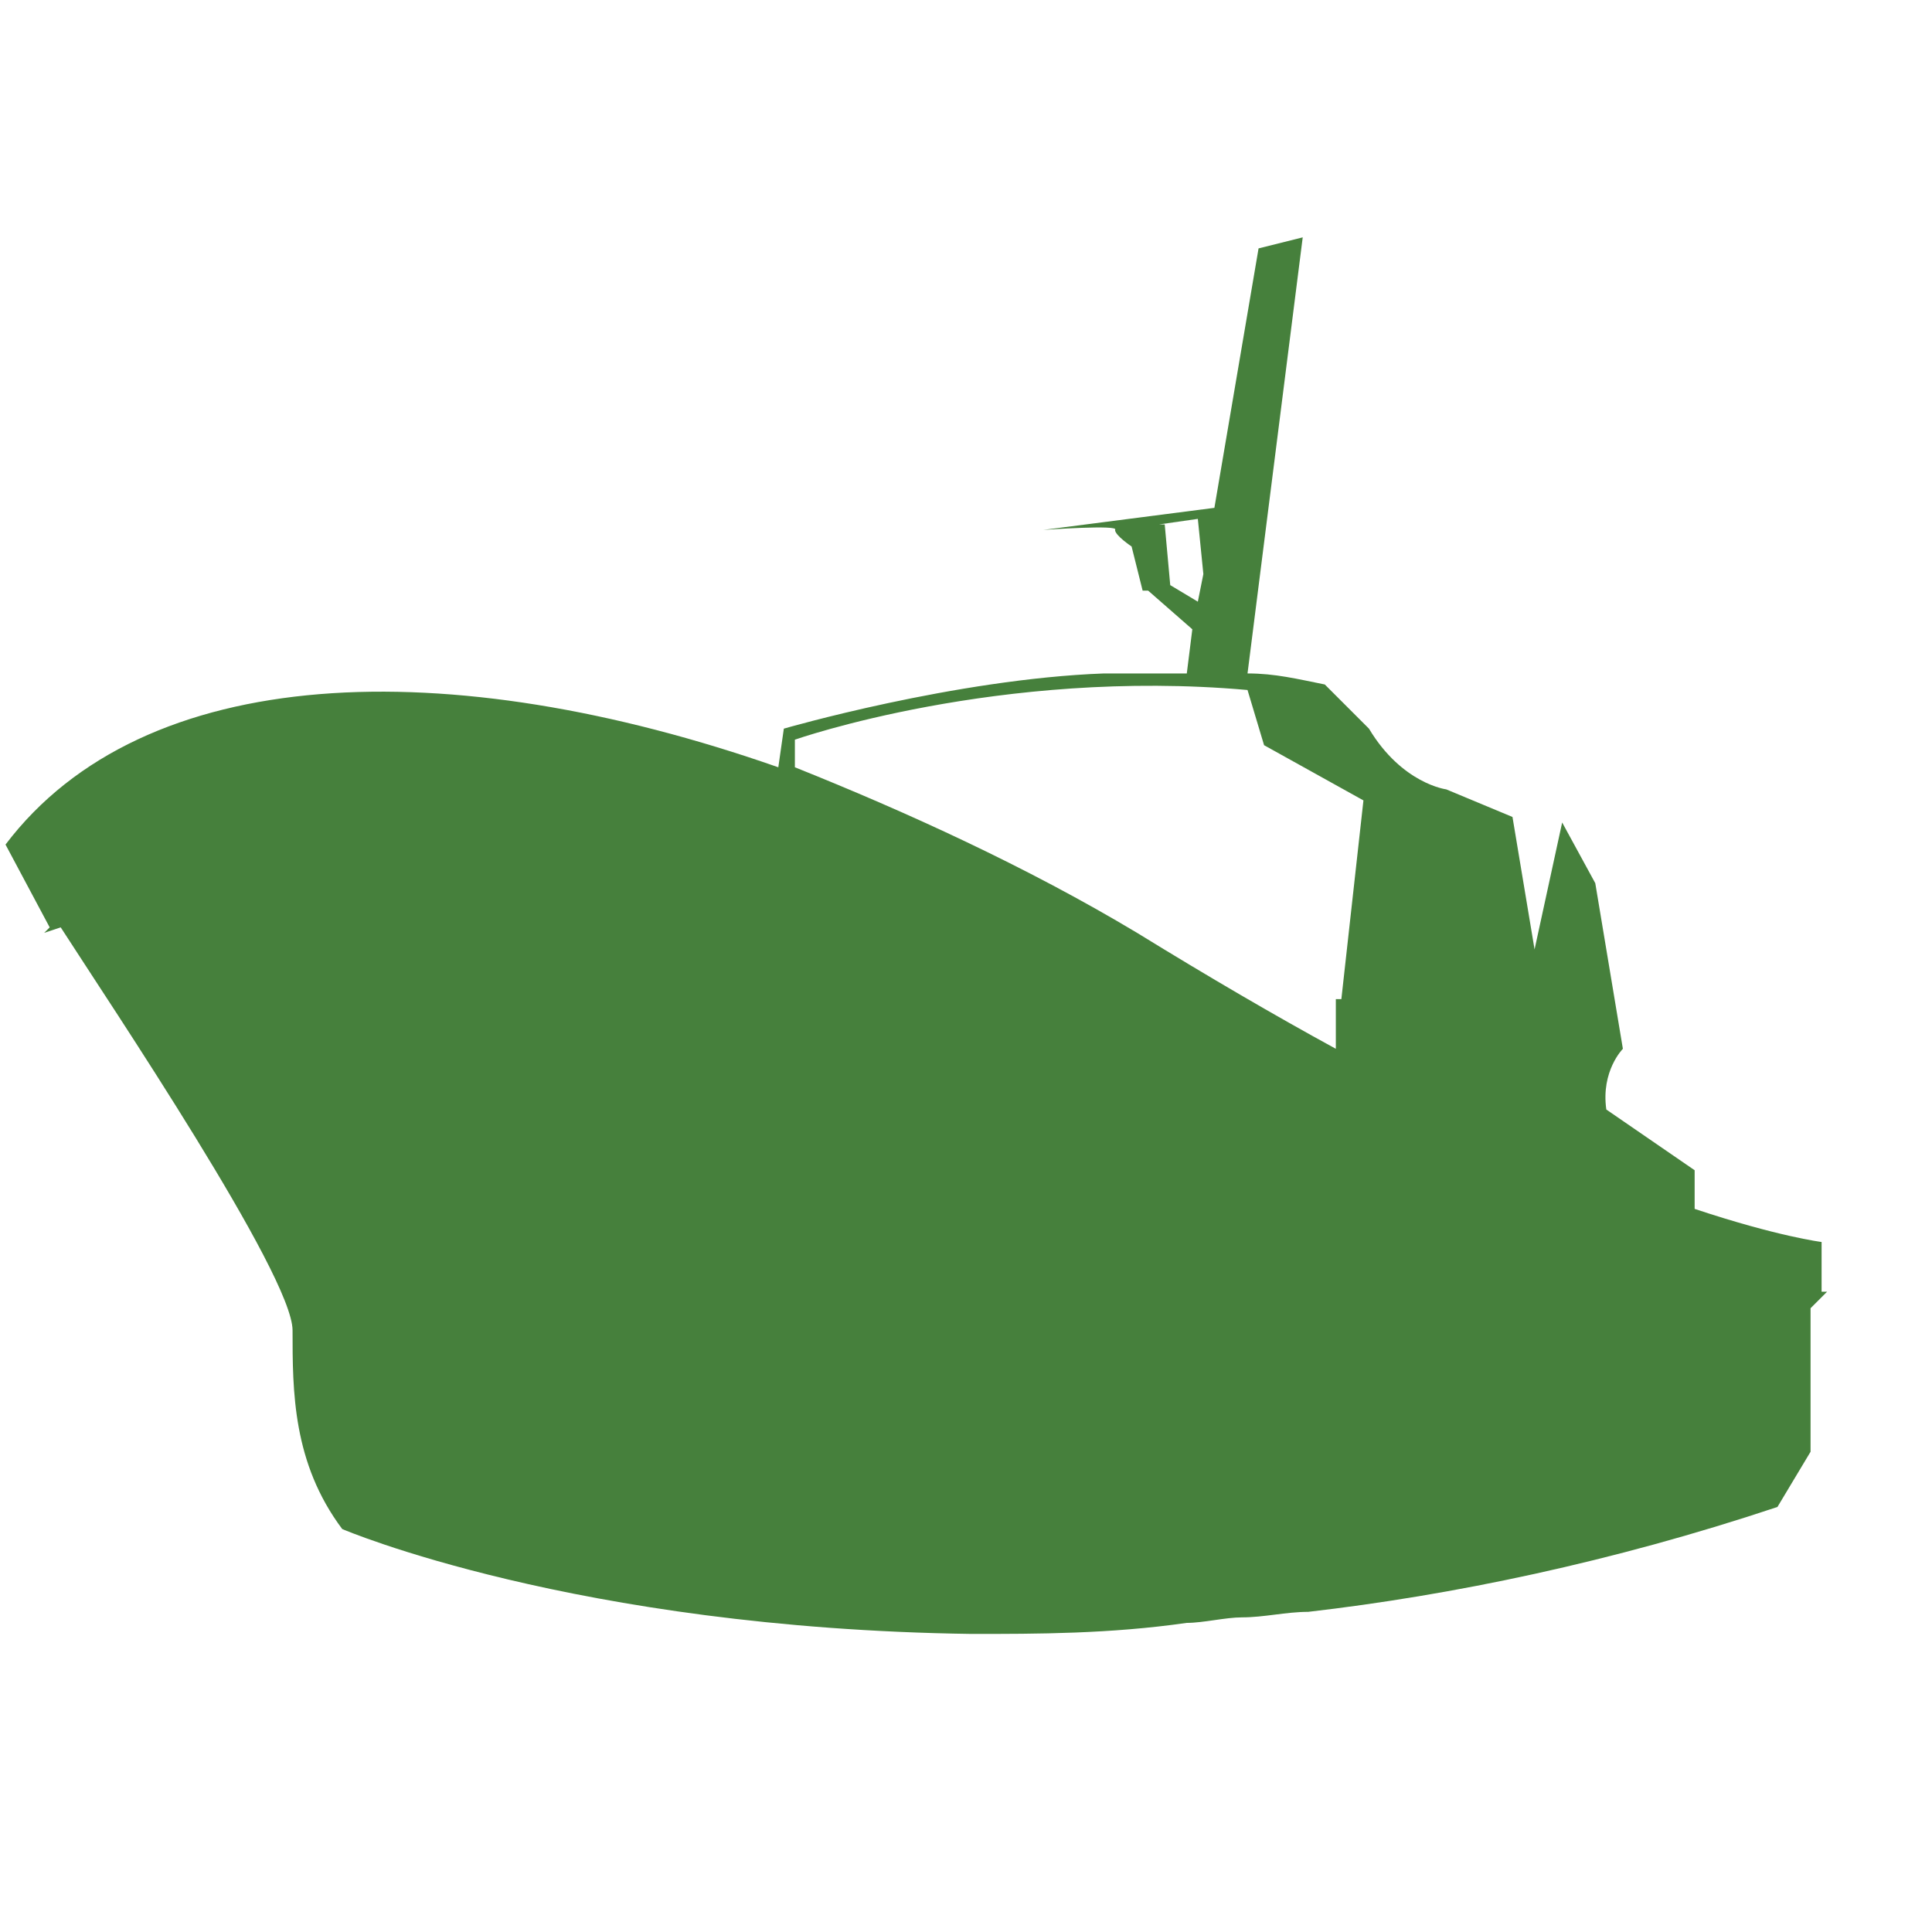 <?xml version="1.0" encoding="utf-8"?>
<!-- Generator: Adobe Illustrator 17.1.0, SVG Export Plug-In . SVG Version: 6.00 Build 0)  -->
<!DOCTYPE svg PUBLIC "-//W3C//DTD SVG 1.1//EN" "http://www.w3.org/Graphics/SVG/1.1/DTD/svg11.dtd">
<svg version="1.1" id="Layer_1" xmlns="http://www.w3.org/2000/svg" xmlns:xlink="http://www.w3.org/1999/xlink" viewBox="-152.5 518.5 35 35" enable-background="new -152.5 518.5 35 35" xml:space="preserve">
<g>
	<path fill="#46803C" d="M-126.3,532.8c0,0-0.8-0.1-1.4-1.1l-0.8-0.8l0,0c-0.5-0.1-0.9-0.2-1.4-0.2l1-7.9l-0.8,0.2l-0.8,4.7
		l-3.1,0.4c0,0,1.4-0.1,1.3,0c0,0.1,0.3,0.3,0.3,0.3l0.2,0.8l0.1,0l0.8,0.7l-0.1,0.8c0,0,0,0,0,0c-0.5,0-1,0-1.5,0
		c-2.7,0.1-5.8,1-5.8,1l-0.1,0.7c-6-2.1-11.5-1.9-14,1.4l0.8,1.5c0,0,0,0,0,0l-0.1,0.1l0.3-0.1c0.9,1.4,4.2,6.3,4.2,7.3
		c0,1.1,0,2.4,0.9,3.6c0,0,4.2,1.8,11.4,1.9c1.2,0,2.5,0,3.9-0.2c0.3,0,0.7-0.1,1-0.1c0.4,0,0.8-0.1,1.2-0.1
		c2.6-0.3,5.5-0.9,8.5-1.9l0.6-1l0-2.6l0.3-0.3l-0.1,0c0,0,0,0,0,0V541h0c0,0-0.8-0.1-2.3-0.6v-0.7l-1.6-1.1
		c-0.1-0.7,0.3-1.1,0.3-1.1l-0.5-3l-0.6-1.1l-0.5,2.3l-0.4-2.4L-126.3,532.8 M-131.3,529.1L-131.3,529.1l-0.1-1.1c0,0,0,0-0.1,0
		l0.7-0.1l0.1,1l-0.1,0.5L-131.3,529.1z M-128.2,536.6h-0.1v0.9c-1.1-0.6-2.3-1.3-3.6-2.1c-2-1.2-4.2-2.2-6.2-3v-0.5
		c0,0,3.7-1.3,8.2-0.9l0.3,1l1.8,1L-128.2,536.6z"/>
</g>
</svg>
